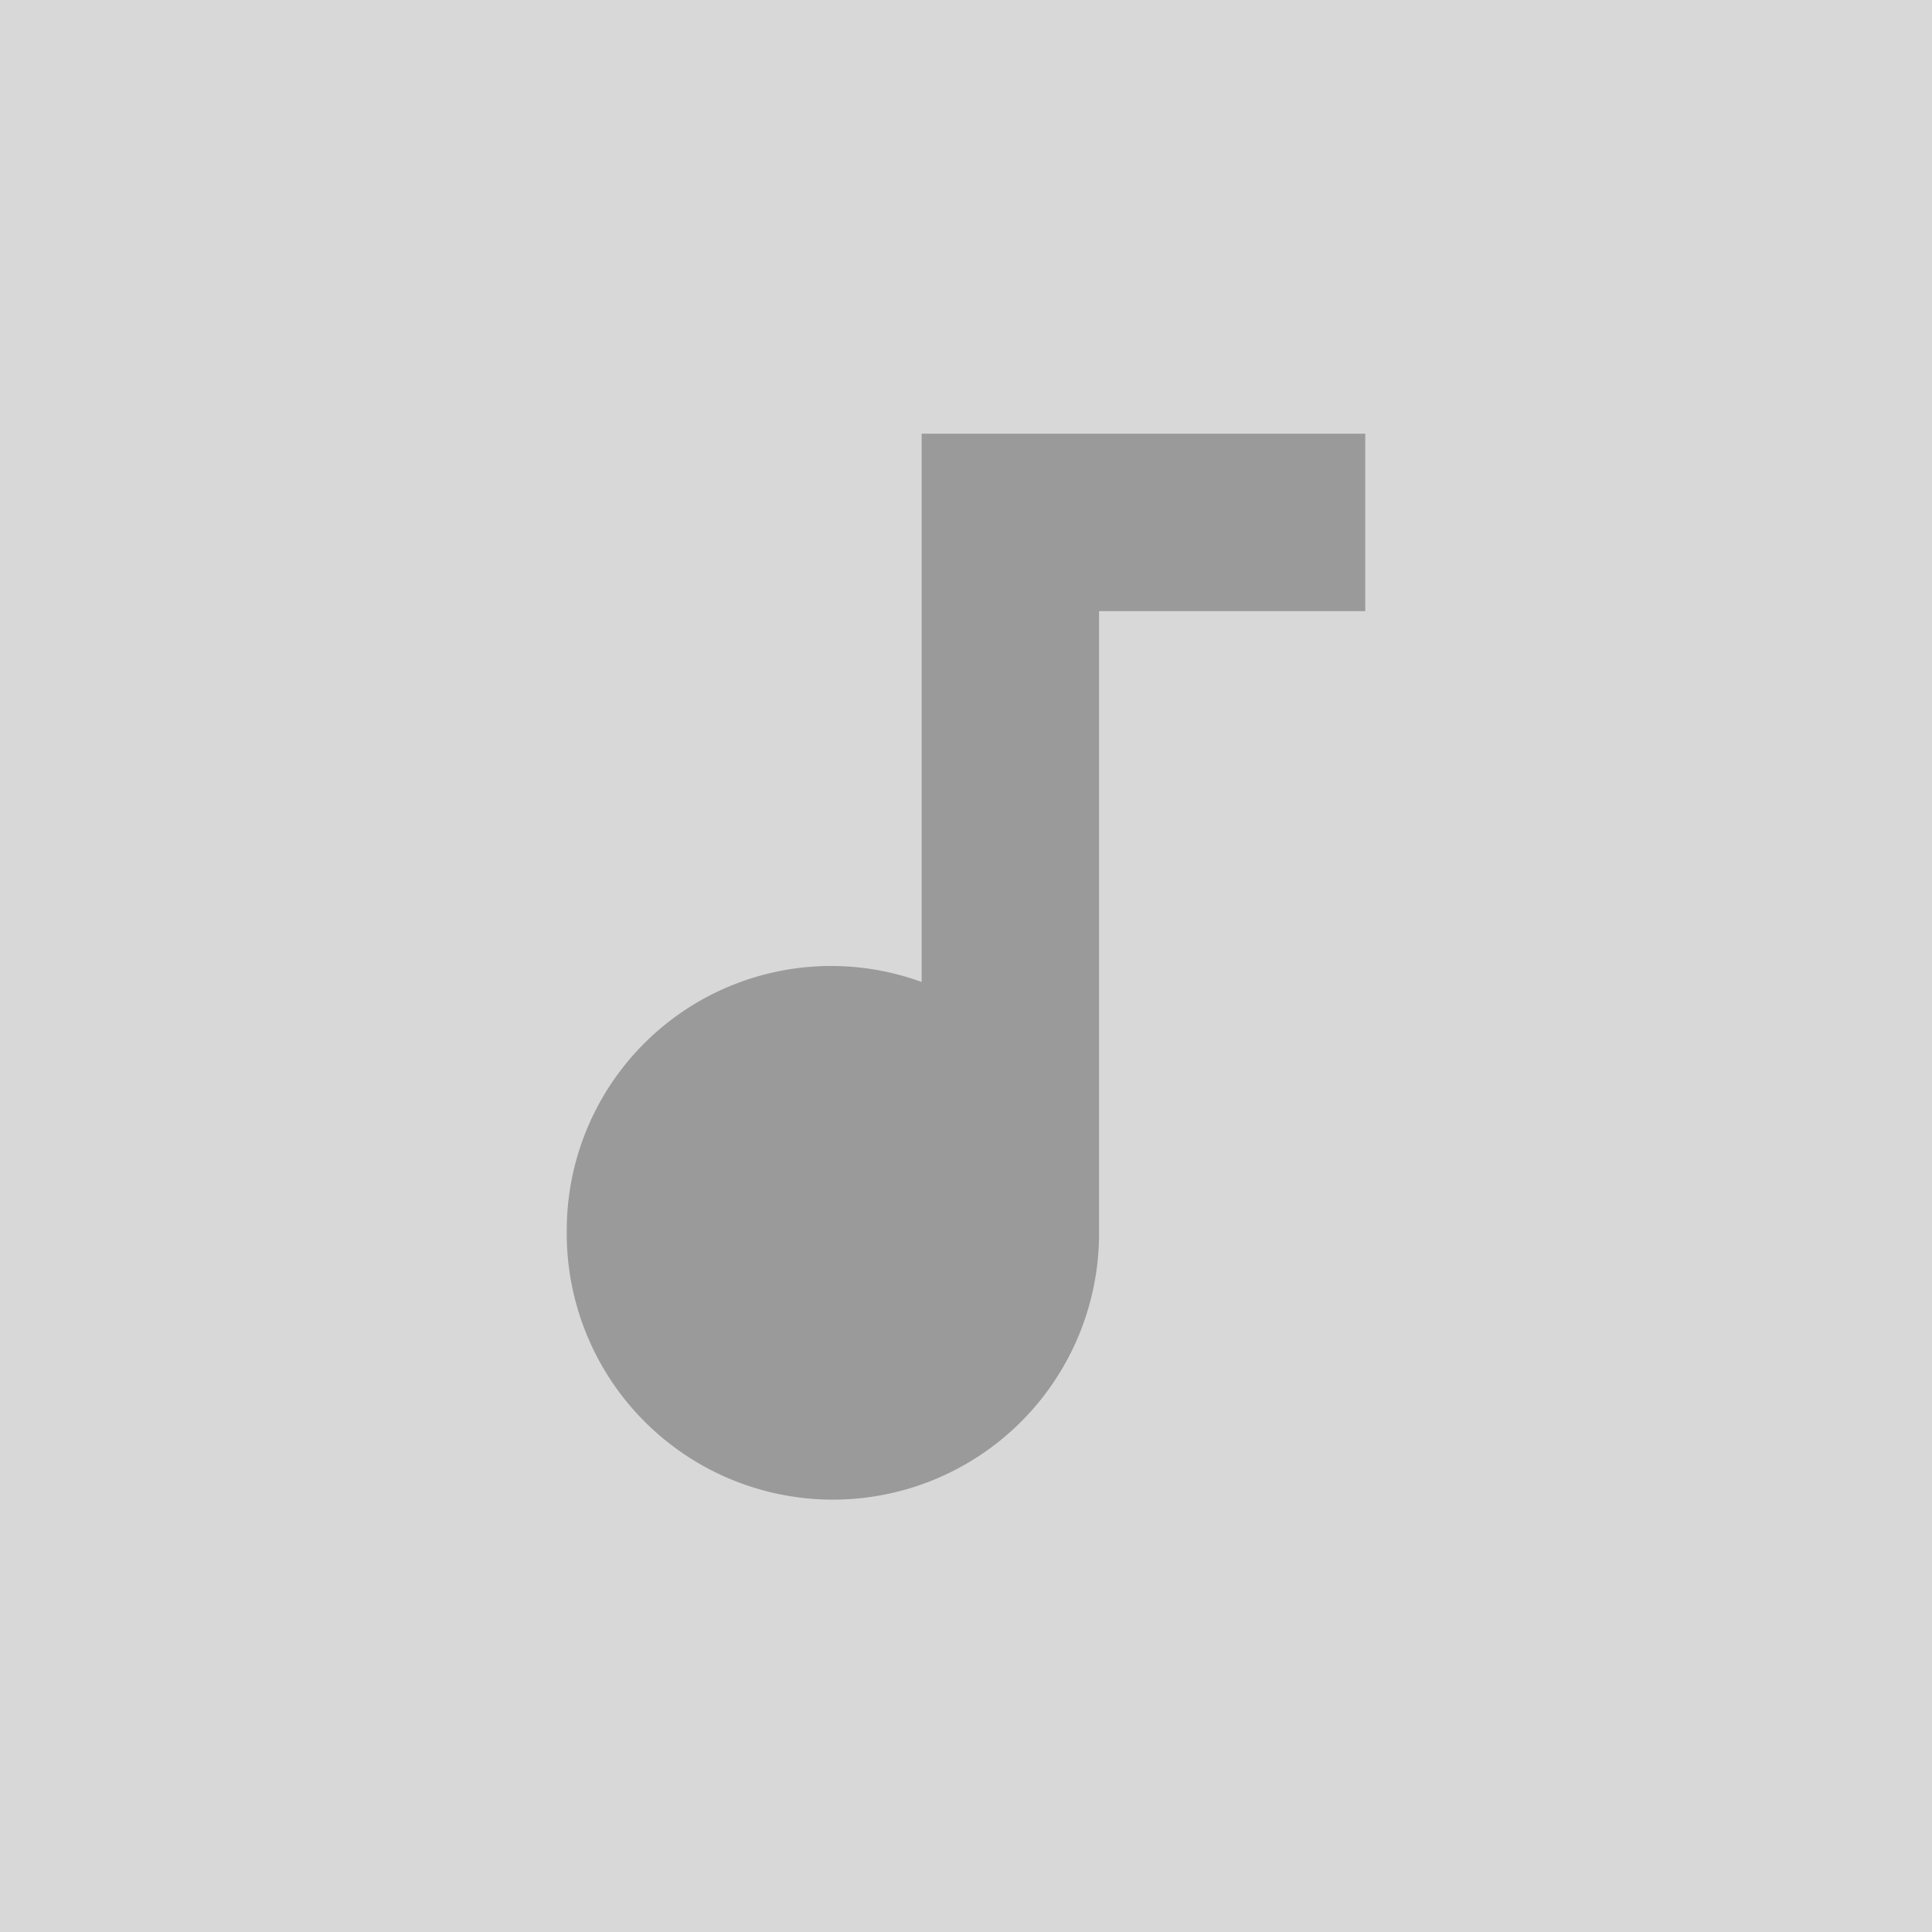 <svg xmlns="http://www.w3.org/2000/svg" width="100" height="100" viewBox="0 0 100 100">
  <g id="Group_1" data-name="Group 1" transform="translate(-545 -188)">
    <rect id="Rectangle_1" data-name="Rectangle 1" width="100" height="100" transform="translate(545 188)" fill="#d8d8d8"/>
    <path id="audio" d="M25.455,52.237A13.682,13.682,0,0,1,43.823,39.288V10.909H66.784v9.184H53.006V52.375a13.776,13.776,0,0,1-27.552-.138Z" transform="translate(548.881 199.539)" fill="#9a9a9a"/>
  </g>
</svg>
